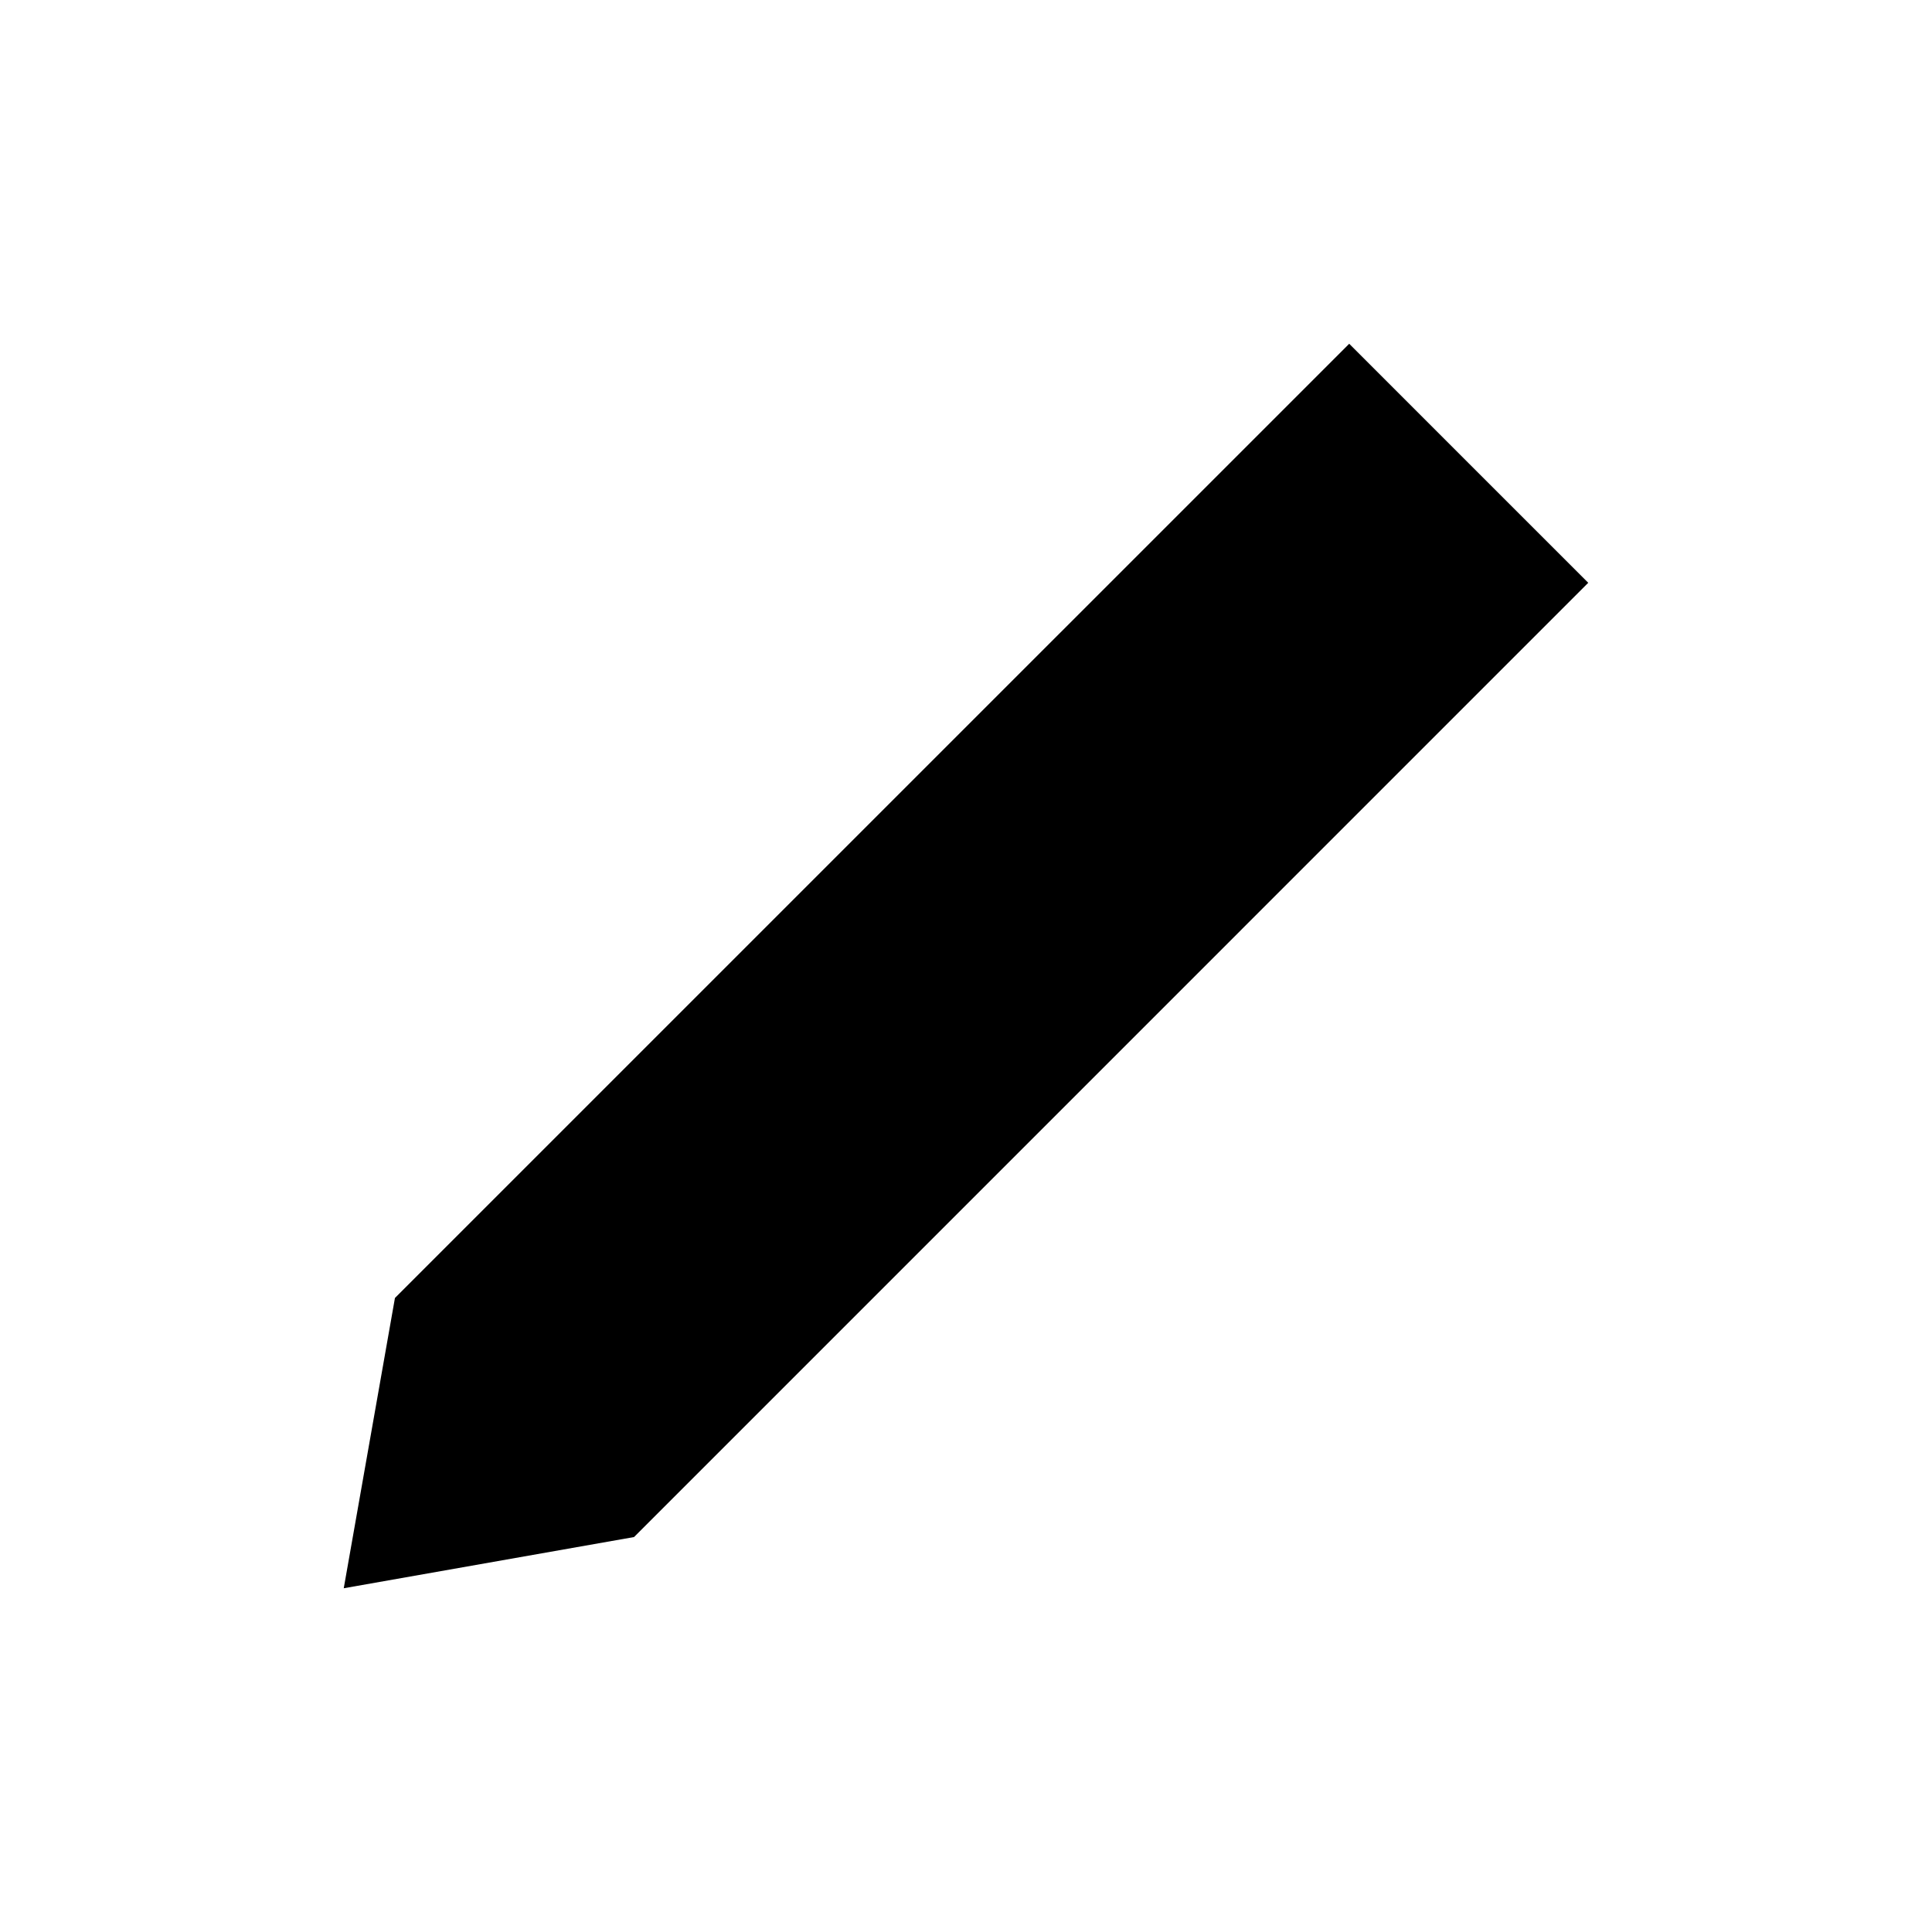 <svg xmlns="http://www.w3.org/2000/svg" width="40" height="40" viewBox="0 0 40 40" preserveAspectRatio="xMidYMid meet">
  <g class="IconSetedit">
    <polygon points="30.408 9.592 27.934 7.117 8.177 26.873 7.117 32.883 13.127 31.823 32.883 12.066 30.408 9.592"/>
  </g>
</svg>
